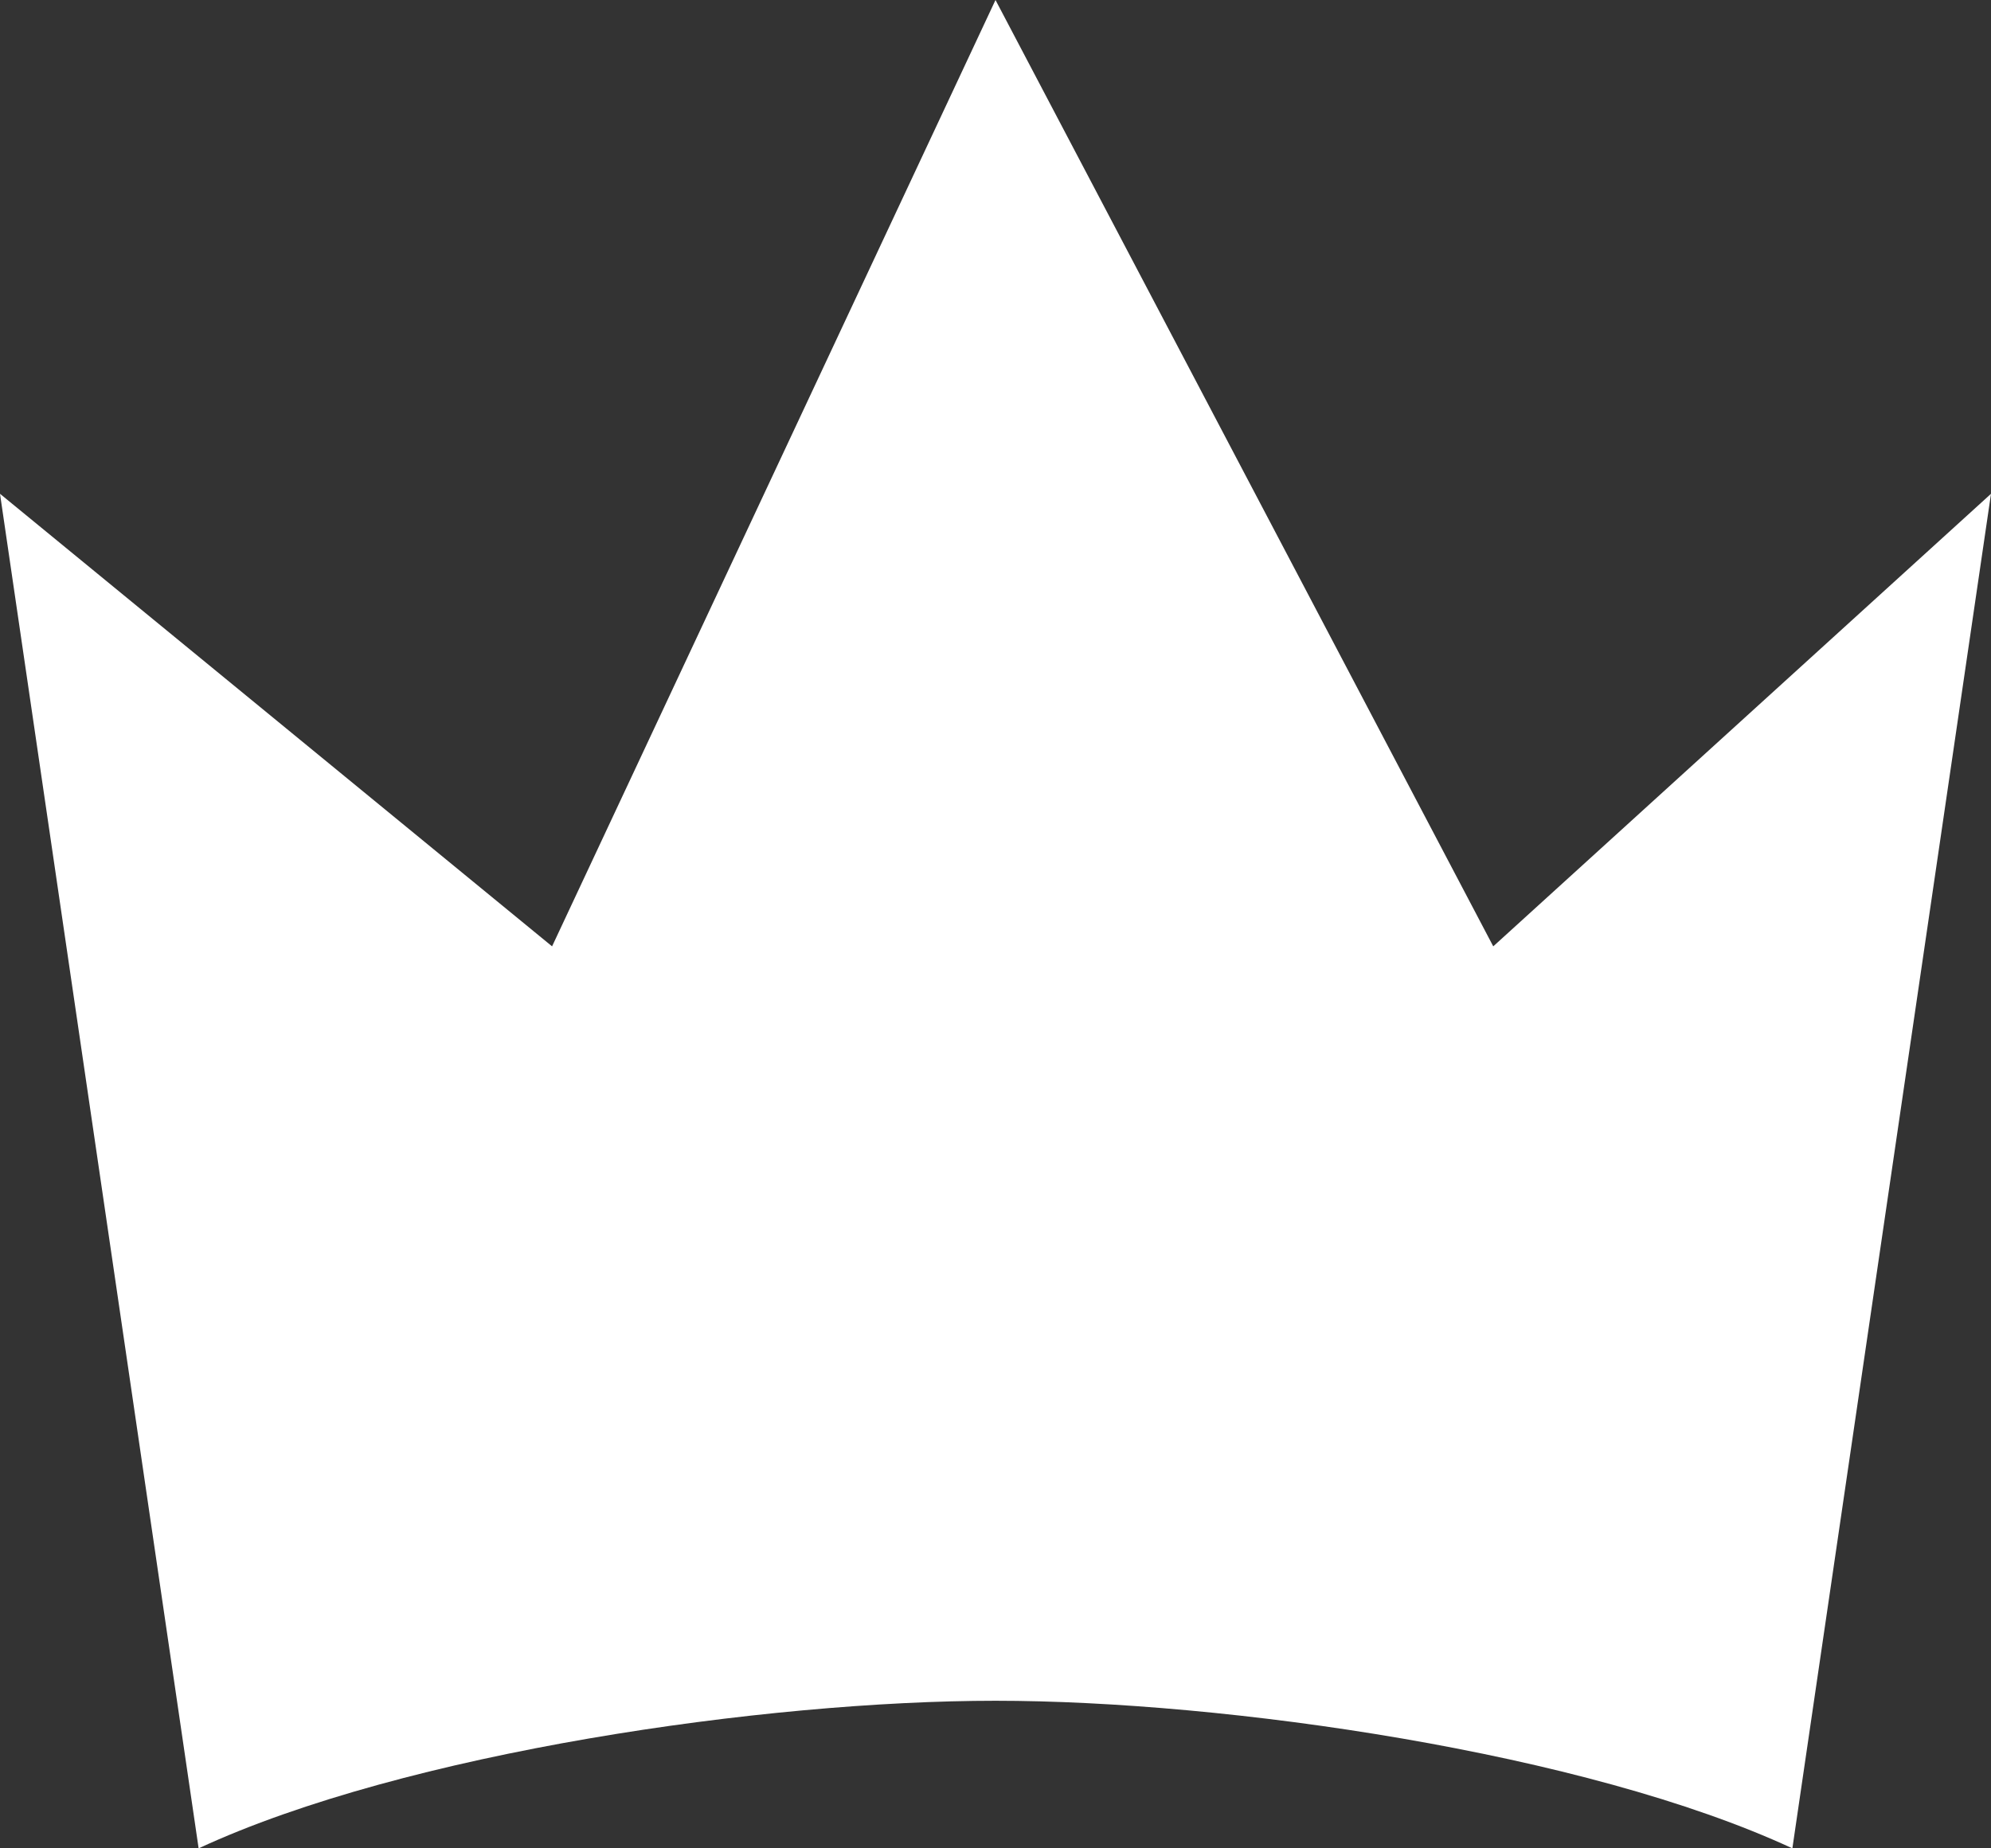 <svg width="42" height="39" viewBox="0 0 42 39" fill="none" xmlns="http://www.w3.org/2000/svg">
<rect x="0" y="0" width="42" height="39" fill="#333333" stroke="none"/>
<path d="M42 10.419L37.81 39C33.44 36.974 25.843 35.886 21 35.886C16.157 35.886 8.56 36.974 4.19 39L0 10.419L11.646 19.968L21 0L31.5 19.968L42 10.419Z" fill="white"/>
</svg>
